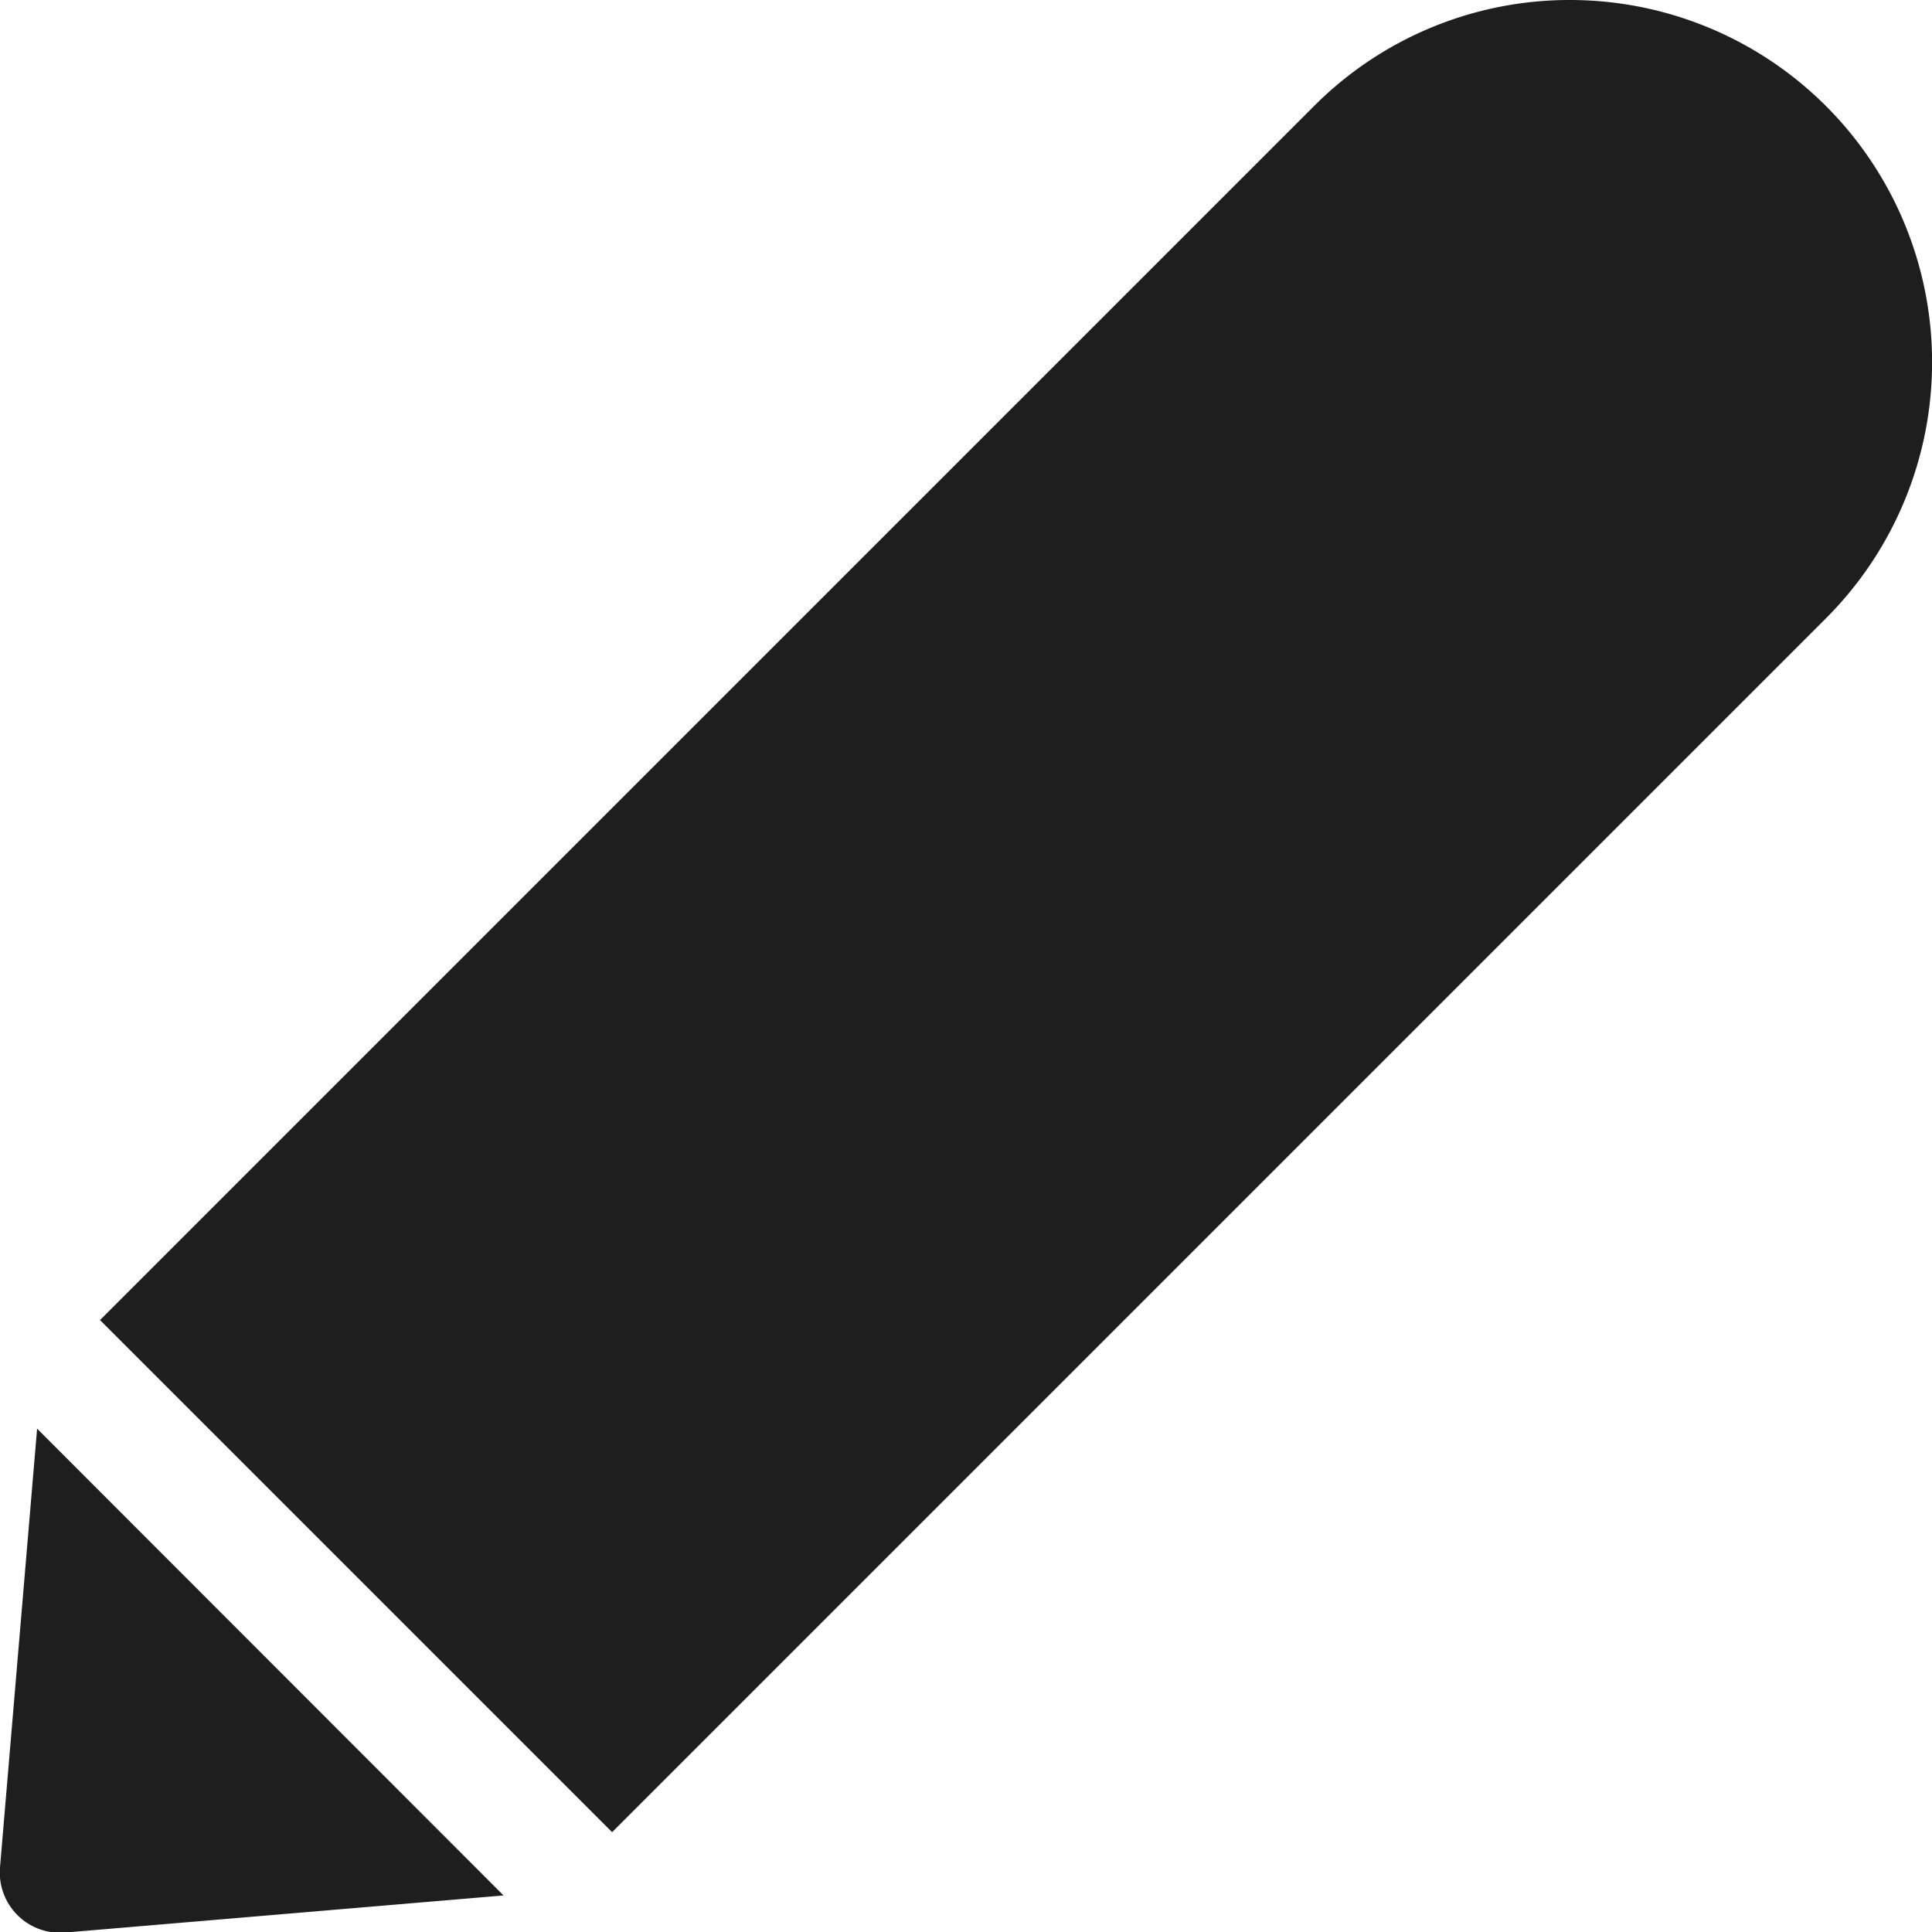 <svg xmlns="http://www.w3.org/2000/svg" width="10.413" height="10.414" viewBox="0 0 10.413 10.414">
  <path id="noun-edit-3094244" d="M78.44-.047a1.944,1.944,0,0,0-1.379.571L70.517,7.068l2.76,2.76,6.544-6.544A1.952,1.952,0,0,0,78.44-.047Zm-8.262,7.7-.2,2.365a.325.325,0,0,0,.351.351l2.363-.2Z" transform="translate(-69.978 0.047)" fill="#1e1e1e"/>
</svg>
